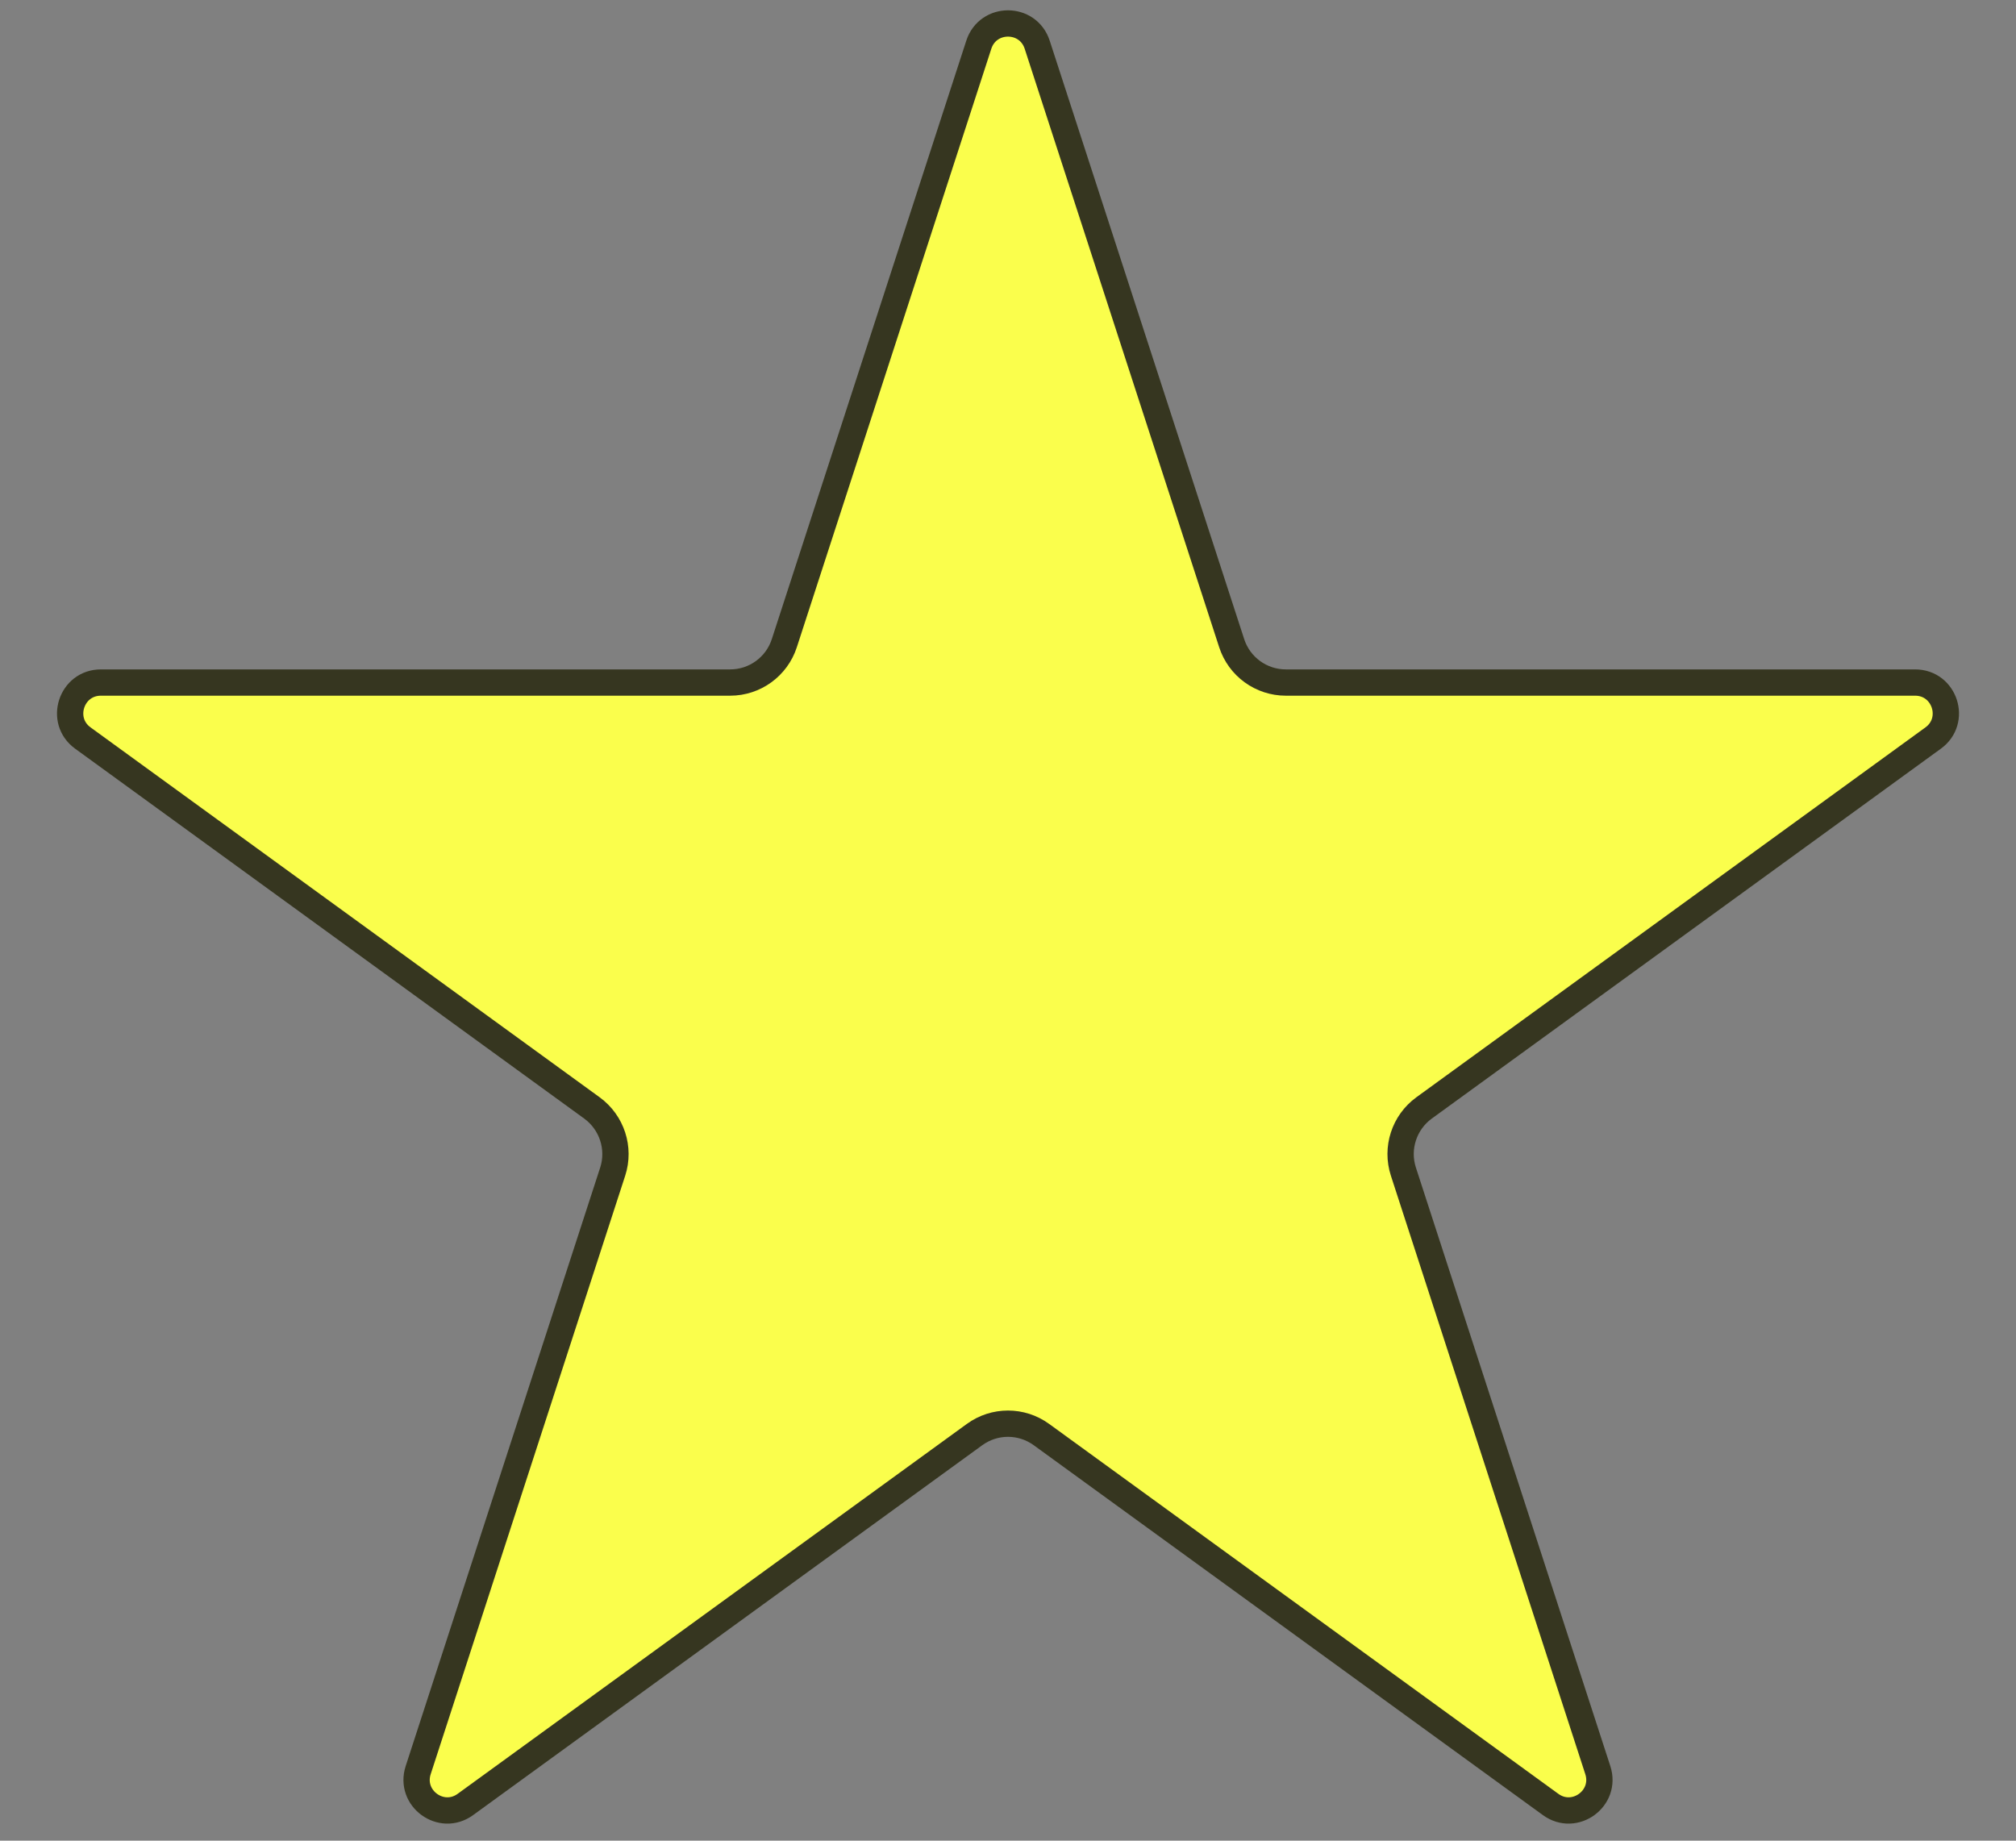 <svg width="23" height="21" viewBox="0 0 23 21" fill="none" xmlns="http://www.w3.org/2000/svg">
<rect x="0" y="0" width="23" height="21" fill="#808080" stroke="none"/>
<path d="M11.167 0.51C11.272 0.187 11.728 0.187 11.833 0.51L14.052 7.338C14.139 7.606 14.388 7.787 14.67 7.787H21.849C22.188 7.787 22.329 8.221 22.055 8.42L16.247 12.64C16.019 12.806 15.924 13.1 16.011 13.367L18.229 20.195C18.334 20.518 17.965 20.786 17.691 20.587L11.882 16.367C11.654 16.201 11.346 16.201 11.118 16.367L5.309 20.587C5.035 20.786 4.666 20.518 4.771 20.195L6.99 13.367C7.077 13.1 6.981 12.806 6.753 12.64L0.945 8.42C0.671 8.221 0.812 7.787 1.151 7.787H8.33C8.612 7.787 8.861 7.606 8.948 7.338L11.167 0.51Z" fill="#FAFE4C" stroke="#363620" stroke-width="0.3"/>
</svg>
